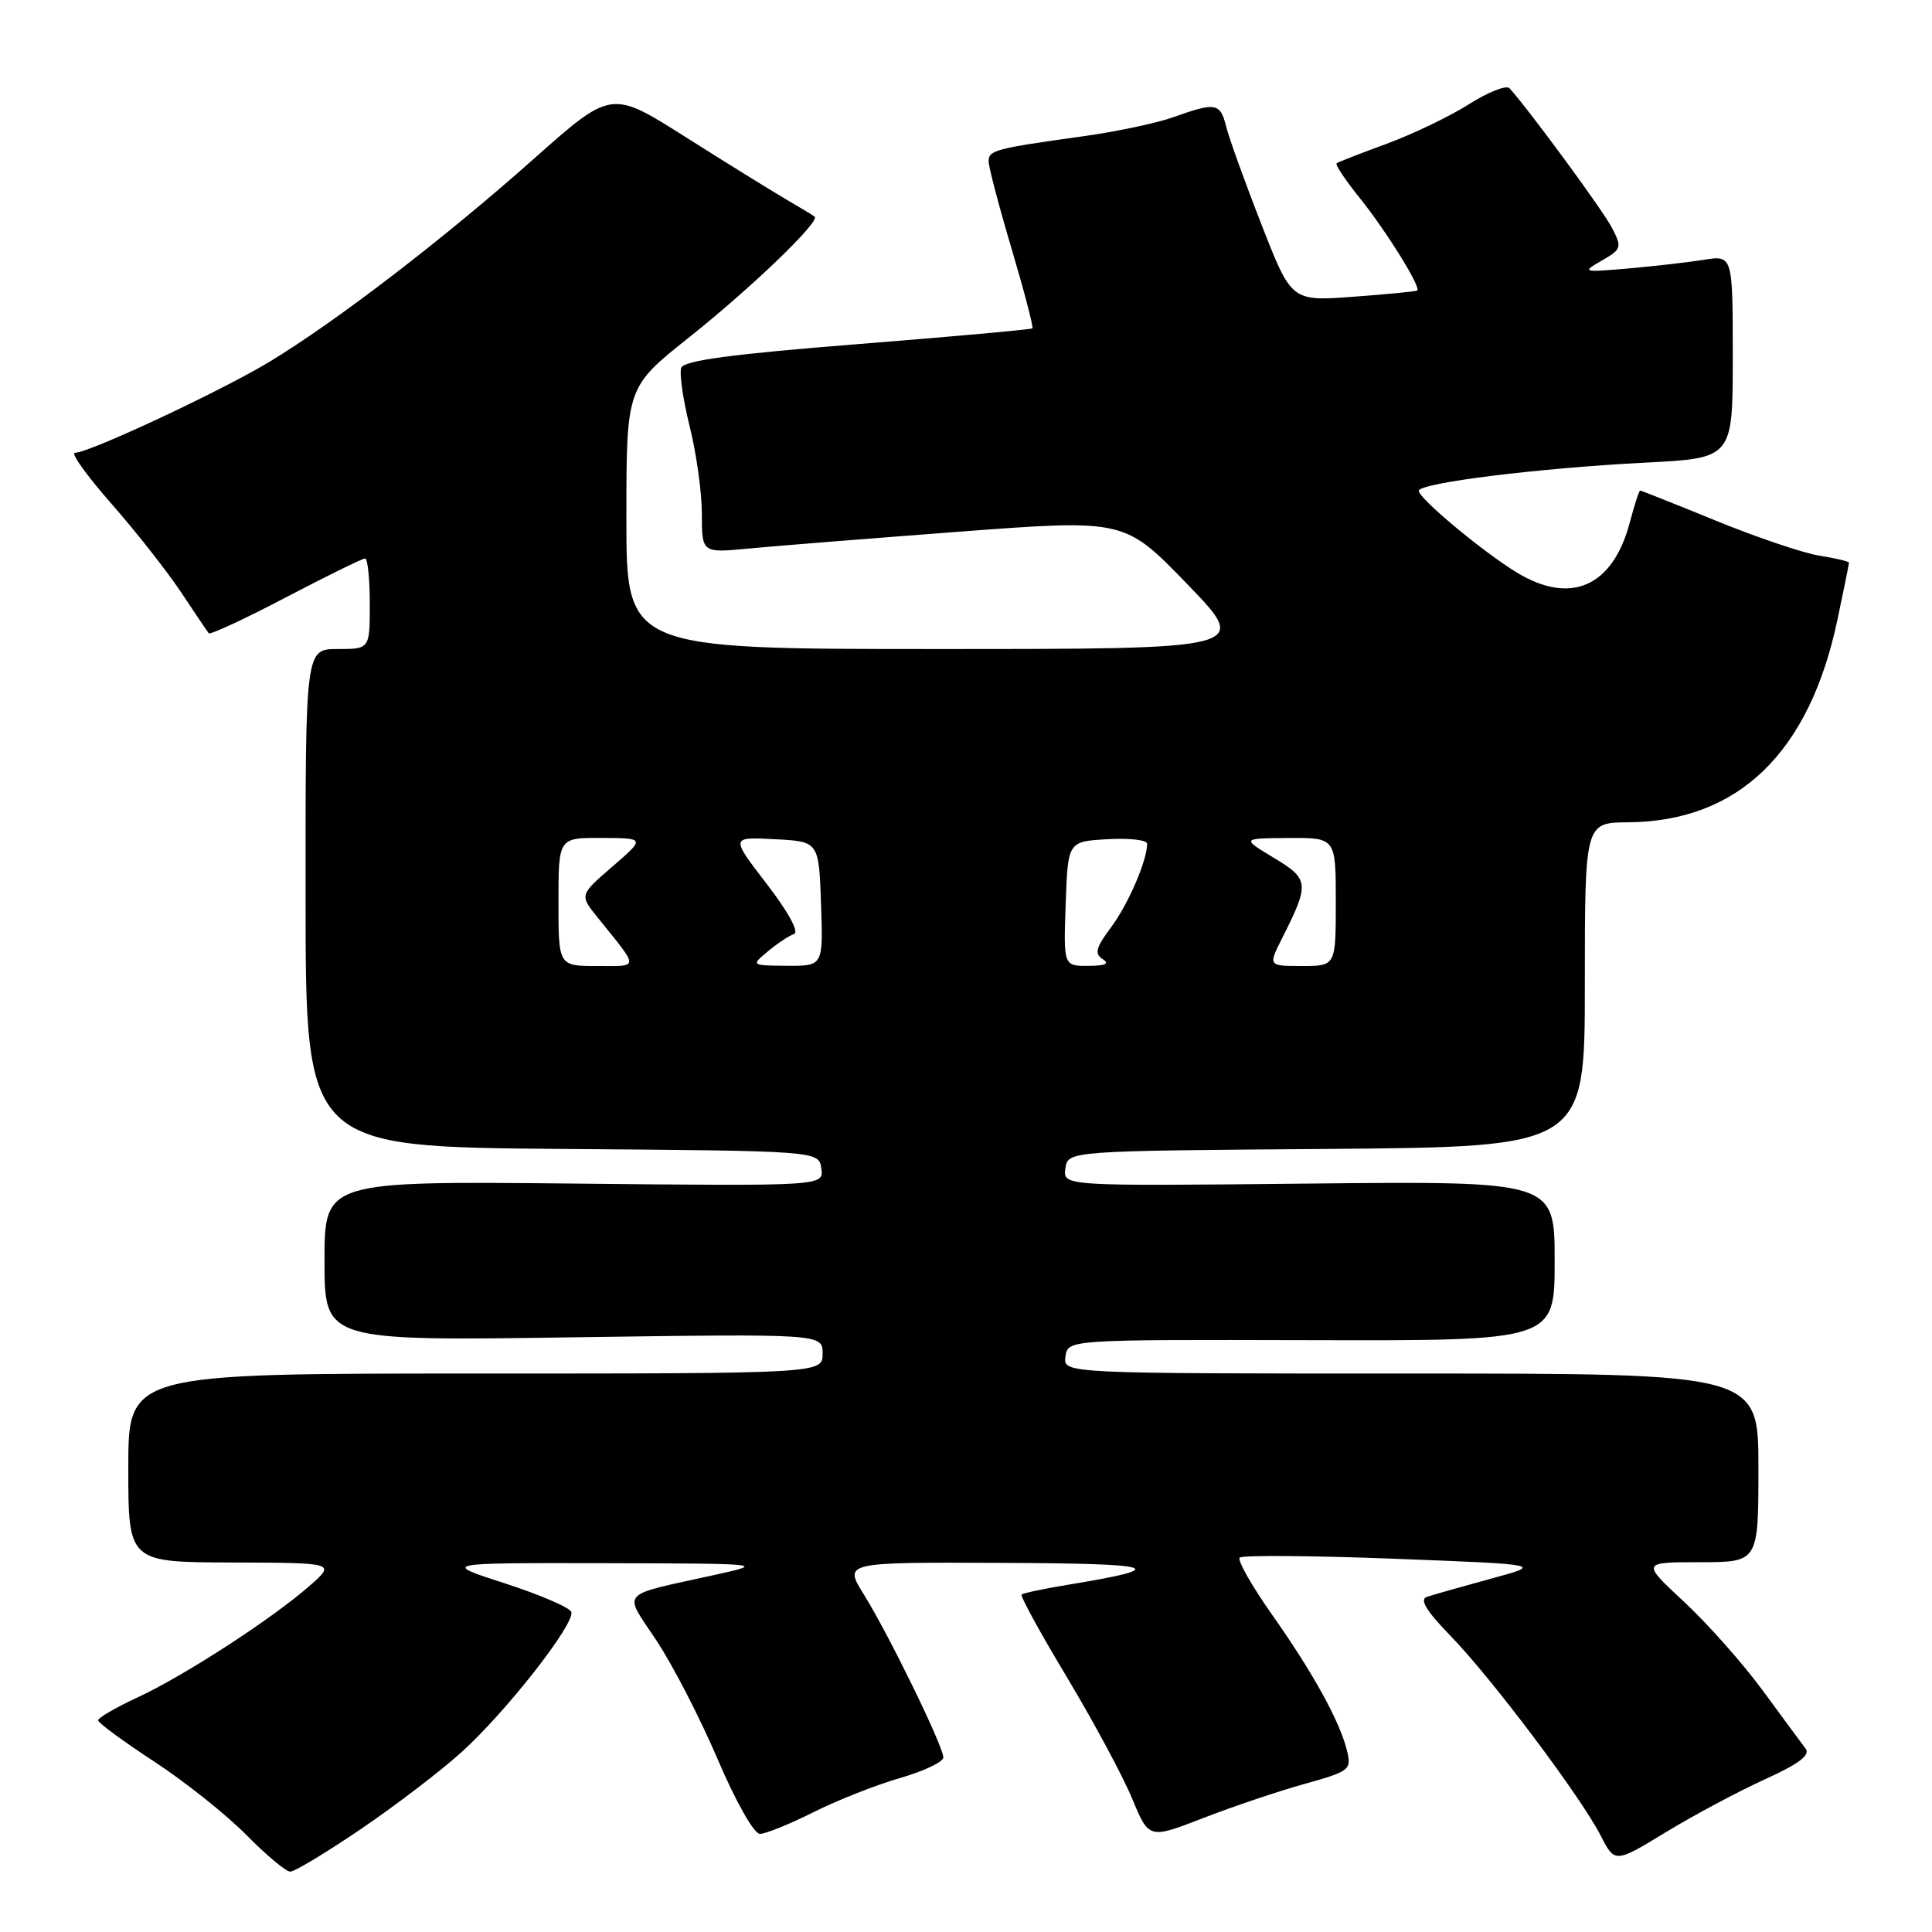 <?xml version="1.0" encoding="UTF-8" standalone="no"?>
<!DOCTYPE svg PUBLIC "-//W3C//DTD SVG 1.1//EN" "http://www.w3.org/Graphics/SVG/1.1/DTD/svg11.dtd" >
<svg xmlns="http://www.w3.org/2000/svg" xmlns:xlink="http://www.w3.org/1999/xlink" version="1.1" viewBox="0 0 256 256">
 <g >
 <path fill="currentColor"
d=" M 47.73 242.42 C 52.26 239.35 58.28 234.76 61.10 232.22 C 66.98 226.93 76.22 215.15 75.70 213.59 C 75.50 213.01 71.56 211.31 66.92 209.81 C 58.50 207.09 58.50 207.09 80.00 207.13 C 101.10 207.18 101.38 207.20 95.00 208.62 C 81.74 211.55 82.55 210.66 87.01 217.42 C 89.17 220.68 92.82 227.77 95.12 233.17 C 97.52 238.78 99.91 243.00 100.69 243.00 C 101.44 243.00 104.63 241.71 107.78 240.13 C 110.93 238.55 116.09 236.51 119.25 235.60 C 122.41 234.69 125.00 233.46 125.00 232.87 C 125.00 231.40 117.72 216.49 114.45 211.25 C 111.80 207.00 111.80 207.00 132.65 207.09 C 153.59 207.17 155.29 207.72 141.62 209.97 C 138.38 210.50 135.57 211.09 135.37 211.29 C 135.17 211.49 137.88 216.43 141.39 222.27 C 144.89 228.11 148.77 235.32 150.00 238.29 C 152.24 243.69 152.24 243.69 159.41 240.91 C 163.35 239.38 169.40 237.34 172.85 236.38 C 178.79 234.73 179.09 234.50 178.51 232.07 C 177.59 228.19 174.05 221.75 168.58 213.99 C 165.87 210.15 163.93 206.73 164.27 206.39 C 164.61 206.06 173.80 206.12 184.69 206.54 C 204.50 207.30 204.50 207.30 197.50 209.20 C 193.65 210.25 189.86 211.33 189.07 211.59 C 188.06 211.93 188.98 213.44 192.23 216.79 C 197.67 222.39 209.39 237.98 212.08 243.19 C 213.98 246.89 213.98 246.89 220.74 242.77 C 224.46 240.51 230.35 237.37 233.83 235.78 C 238.36 233.73 239.91 232.56 239.25 231.70 C 238.75 231.04 236.19 227.57 233.57 224.00 C 230.95 220.43 226.26 215.14 223.15 212.25 C 217.50 207.00 217.50 207.00 225.25 207.00 C 233.00 207.00 233.00 207.00 233.00 194.50 C 233.00 182.00 233.00 182.00 186.93 182.00 C 140.86 182.00 140.86 182.00 141.18 179.75 C 141.50 177.50 141.50 177.50 173.75 177.58 C 206.00 177.66 206.00 177.66 206.00 167.08 C 206.00 156.50 206.00 156.50 173.42 156.83 C 140.84 157.17 140.84 157.17 141.17 154.83 C 141.50 152.50 141.50 152.50 175.75 152.24 C 210.00 151.97 210.00 151.97 210.00 130.49 C 210.00 109.00 210.00 109.00 215.75 108.96 C 230.36 108.84 239.77 99.72 243.48 82.07 C 244.32 78.11 245.00 74.73 245.00 74.56 C 245.00 74.39 243.24 73.97 241.09 73.63 C 238.94 73.29 232.77 71.20 227.38 69.00 C 221.99 66.80 217.47 65.00 217.33 65.00 C 217.19 65.00 216.57 66.91 215.95 69.25 C 213.70 77.74 208.14 80.20 201.00 75.87 C 196.52 73.15 188.00 66.05 188.00 65.04 C 188.00 63.99 203.87 62.02 218.05 61.30 C 229.60 60.71 229.60 60.71 229.60 47.26 C 229.60 33.81 229.60 33.81 225.74 34.43 C 223.61 34.77 219.09 35.28 215.69 35.58 C 209.65 36.09 209.57 36.07 212.26 34.52 C 214.87 33.01 214.94 32.79 213.59 30.18 C 212.41 27.89 202.58 14.51 200.01 11.69 C 199.61 11.24 197.18 12.20 194.63 13.82 C 192.07 15.44 187.17 17.79 183.74 19.05 C 180.31 20.31 177.32 21.47 177.11 21.64 C 176.89 21.81 178.27 23.87 180.16 26.22 C 183.66 30.57 188.32 38.06 187.79 38.49 C 187.63 38.62 183.82 38.99 179.31 39.32 C 171.12 39.93 171.12 39.93 167.14 29.71 C 164.94 24.10 162.84 18.26 162.47 16.75 C 161.69 13.63 161.08 13.52 155.50 15.52 C 153.30 16.31 147.90 17.45 143.50 18.06 C 131.85 19.68 131.00 19.90 131.00 21.39 C 131.00 22.13 132.37 27.35 134.05 32.99 C 135.72 38.63 136.96 43.36 136.80 43.51 C 136.63 43.66 126.21 44.60 113.64 45.60 C 96.99 46.92 90.64 47.77 90.27 48.73 C 90.00 49.45 90.50 52.94 91.38 56.48 C 92.27 60.02 93.00 65.24 93.00 68.09 C 93.00 73.28 93.00 73.28 99.25 72.68 C 102.69 72.35 115.29 71.35 127.26 70.44 C 149.01 68.81 149.01 68.81 157.32 77.40 C 165.63 86.00 165.63 86.00 124.32 86.00 C 83.00 86.00 83.00 86.00 83.00 68.66 C 83.00 51.32 83.00 51.32 91.25 44.75 C 99.64 38.07 108.73 29.32 107.94 28.70 C 107.70 28.51 105.92 27.44 104.00 26.32 C 102.08 25.19 96.11 21.50 90.75 18.10 C 81.00 11.93 81.00 11.93 70.75 21.03 C 58.82 31.64 44.60 42.55 35.74 47.92 C 29.29 51.82 11.81 60.00 9.92 60.00 C 9.33 60.00 11.51 63.04 14.77 66.75 C 18.03 70.46 22.18 75.75 24.01 78.50 C 25.83 81.25 27.48 83.69 27.66 83.91 C 27.85 84.14 32.44 82.01 37.87 79.16 C 43.30 76.32 48.03 74.00 48.37 74.00 C 48.72 74.00 49.00 76.70 49.00 80.00 C 49.00 86.00 49.00 86.00 44.74 86.00 C 40.47 86.00 40.47 86.00 40.49 118.99 C 40.50 151.97 40.50 151.97 74.50 152.24 C 108.50 152.50 108.50 152.50 108.83 154.83 C 109.16 157.17 109.16 157.17 76.08 156.83 C 43.00 156.50 43.00 156.50 43.00 167.09 C 43.00 177.68 43.00 177.68 76.00 177.20 C 109.00 176.73 109.00 176.73 109.00 179.36 C 109.00 182.00 109.00 182.00 63.00 182.00 C 17.00 182.00 17.00 182.00 17.00 194.50 C 17.00 207.00 17.00 207.00 30.75 207.04 C 44.50 207.08 44.50 207.08 41.00 210.15 C 36.05 214.50 24.38 222.07 18.22 224.92 C 15.35 226.25 13.00 227.62 13.00 227.95 C 13.00 228.29 16.34 230.74 20.42 233.41 C 24.50 236.08 30.00 240.46 32.63 243.13 C 35.27 245.81 37.89 248.00 38.46 248.00 C 39.03 248.01 43.20 245.49 47.73 242.42 Z  M 74.00 119.50 C 74.00 111.00 74.00 111.00 79.75 111.03 C 85.50 111.06 85.50 111.06 81.14 114.83 C 76.79 118.59 76.79 118.59 79.17 121.55 C 84.78 128.51 84.78 128.00 79.12 128.00 C 74.00 128.00 74.00 128.00 74.00 119.50 Z  M 101.76 126.05 C 103.01 125.01 104.56 123.98 105.21 123.76 C 105.92 123.53 104.47 120.86 101.60 117.13 C 96.80 110.89 96.80 110.89 102.65 111.20 C 108.50 111.50 108.50 111.50 108.79 119.75 C 109.08 128.00 109.08 128.00 104.29 127.97 C 99.50 127.93 99.50 127.93 101.76 126.05 Z  M 141.21 119.75 C 141.50 111.50 141.50 111.50 146.75 111.20 C 149.64 111.03 152.00 111.30 152.00 111.80 C 152.00 114.02 149.51 119.79 147.23 122.86 C 145.20 125.58 144.99 126.38 146.12 127.09 C 147.07 127.70 146.48 127.97 144.21 127.98 C 140.92 128.00 140.92 128.00 141.21 119.75 Z  M 169.92 124.25 C 173.54 117.08 173.48 116.49 168.78 113.66 C 164.50 111.08 164.50 111.08 170.75 111.04 C 177.00 111.00 177.00 111.00 177.00 119.50 C 177.00 128.00 177.00 128.00 172.52 128.00 C 168.03 128.00 168.03 128.00 169.92 124.25 Z "/>
</g>
</svg>